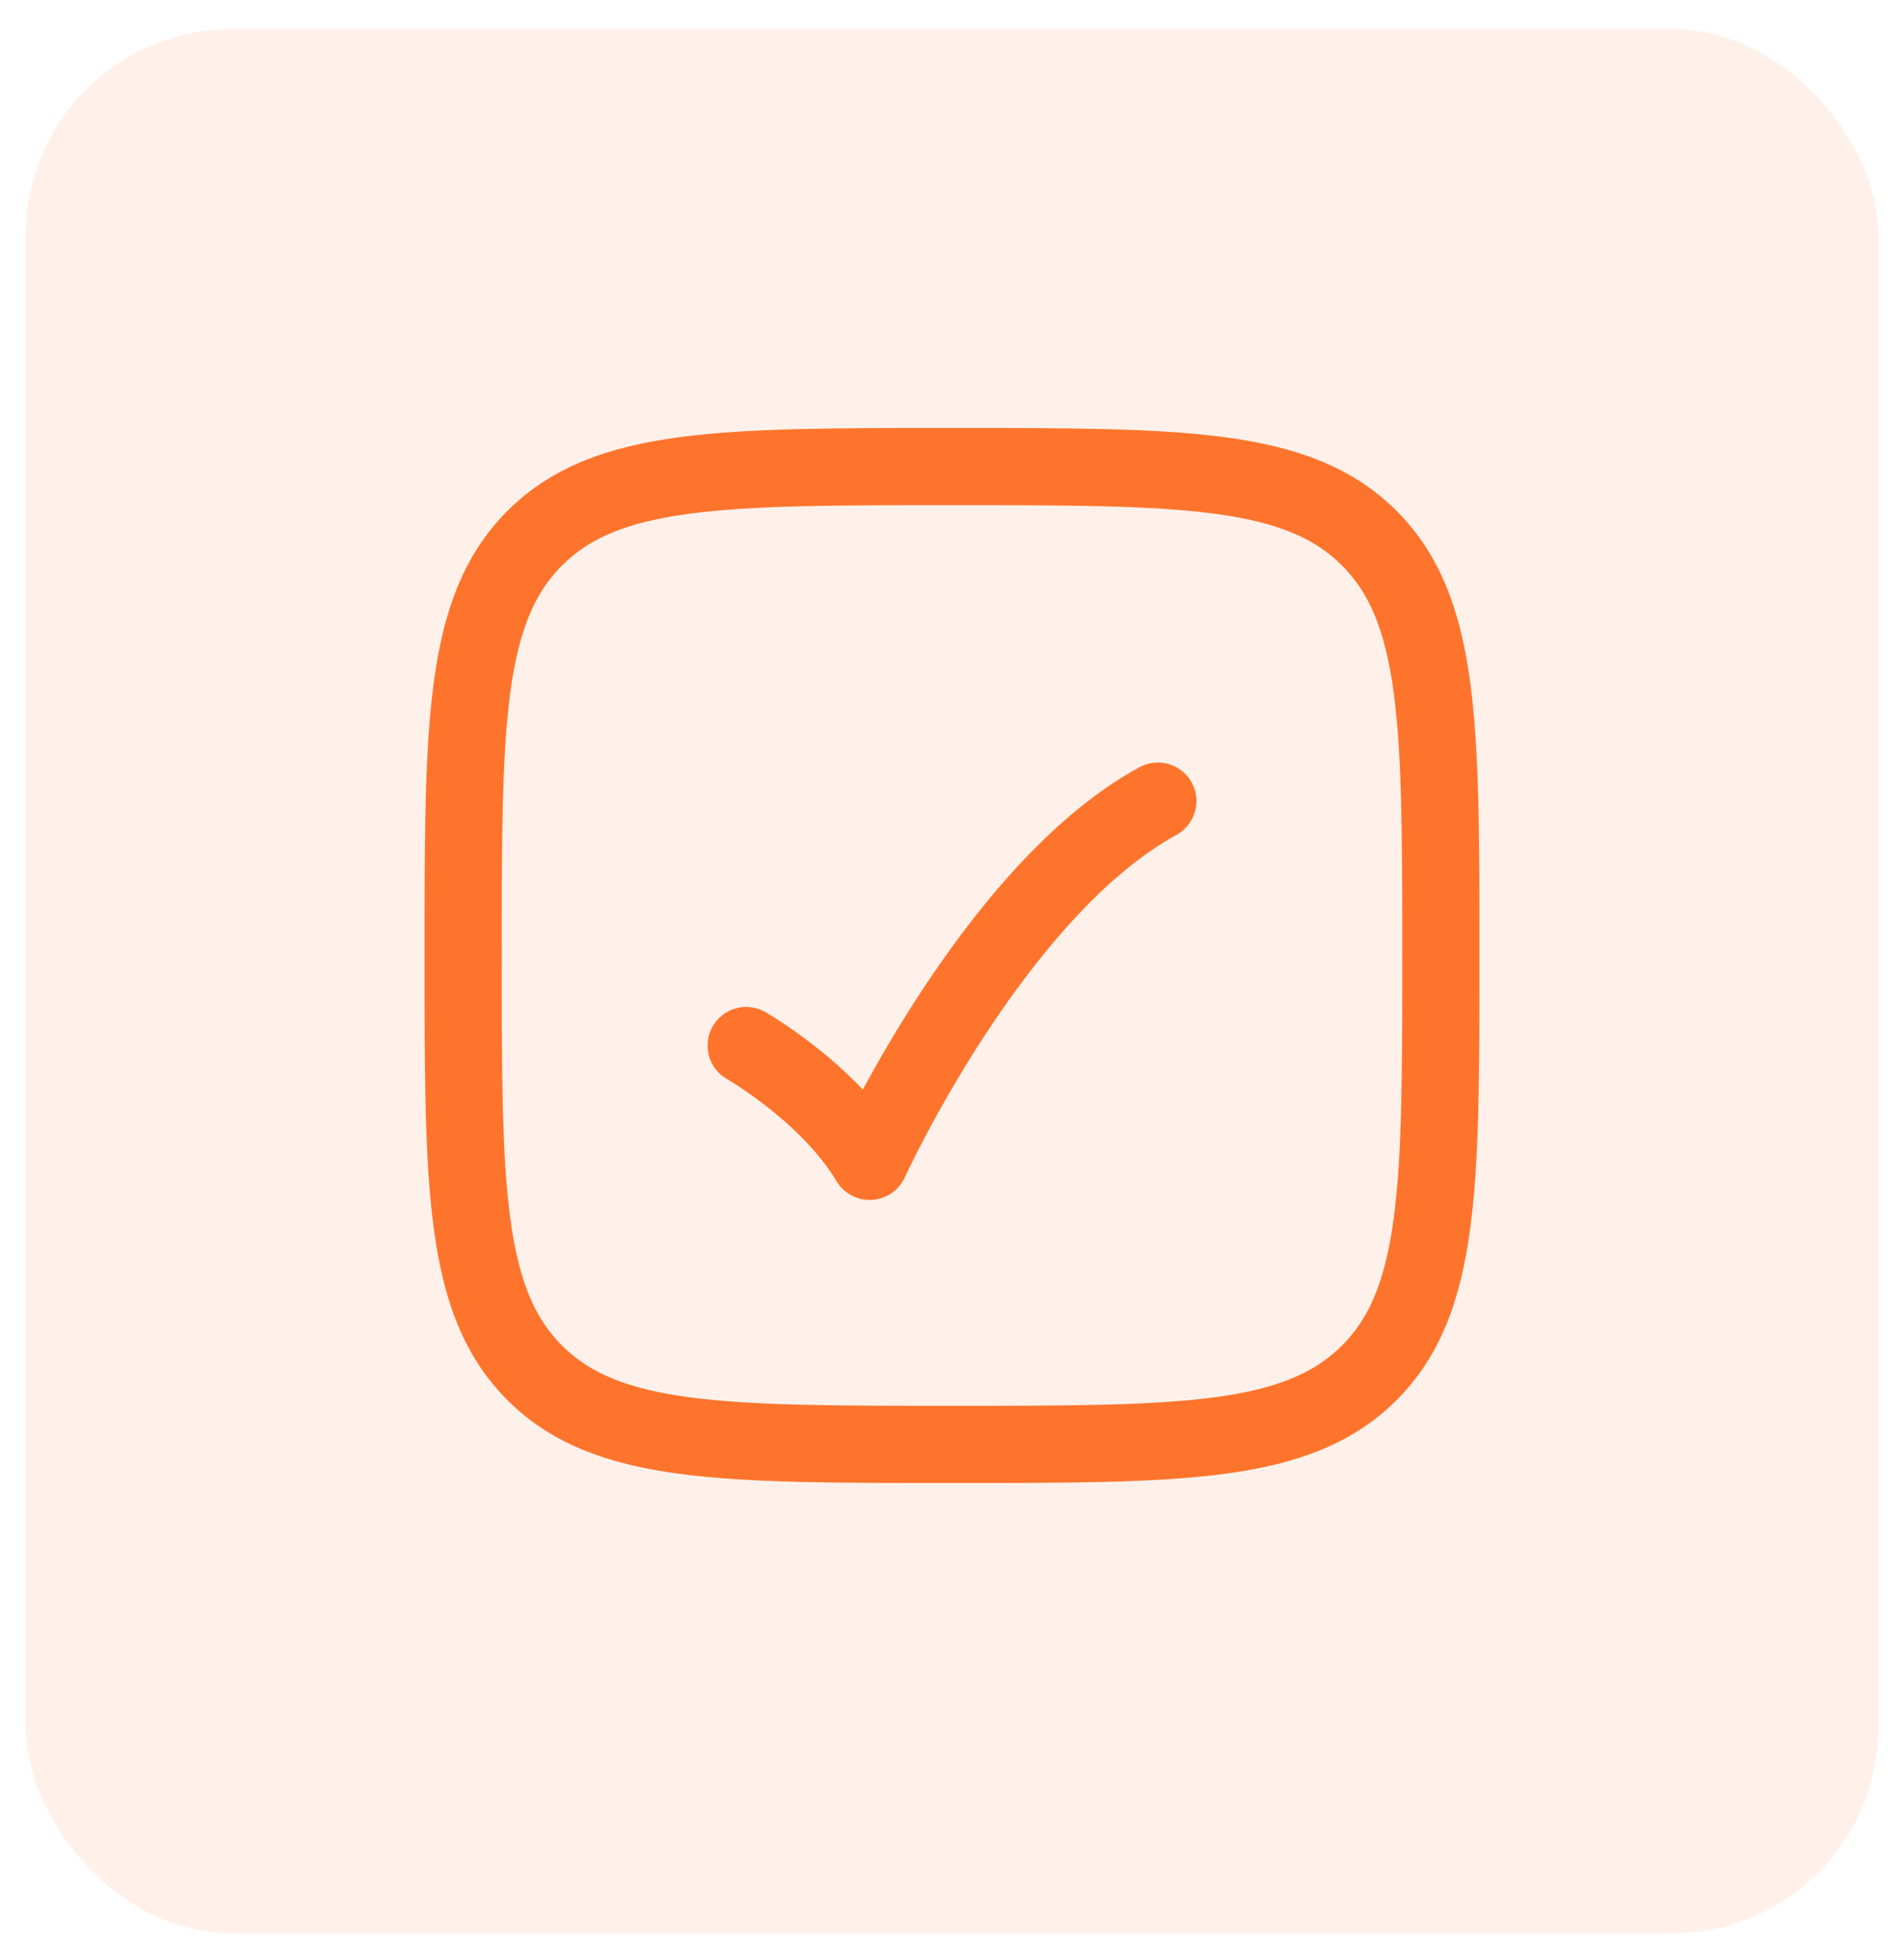 <svg width="37" height="38" viewBox="0 0 37 38" fill="none" xmlns="http://www.w3.org/2000/svg">
<rect x="0.5" y="0.566" width="36" height="37" rx="4" fill="#FF742C" fill-opacity="0.1"/>
<path d="M9 18.566C9 14.088 9 11.849 10.391 10.458C11.783 9.066 14.022 9.066 18.5 9.066C22.978 9.066 25.218 9.066 26.609 10.458C28 11.849 28 14.088 28 18.566C28 23.045 28 25.284 26.609 26.675C25.218 28.066 22.978 28.066 18.5 28.066C14.022 28.066 11.783 28.066 10.391 26.675C9 25.284 9 23.045 9 18.566Z" stroke="#FF742C" stroke-width="1.5"/>
<path d="M14.5 20.316C14.5 20.316 16.1 21.229 16.9 22.566C16.9 22.566 19.3 17.316 22.5 15.566" stroke="#FF742C" stroke-width="1.5" stroke-linecap="round" stroke-linejoin="round"/>
</svg>
